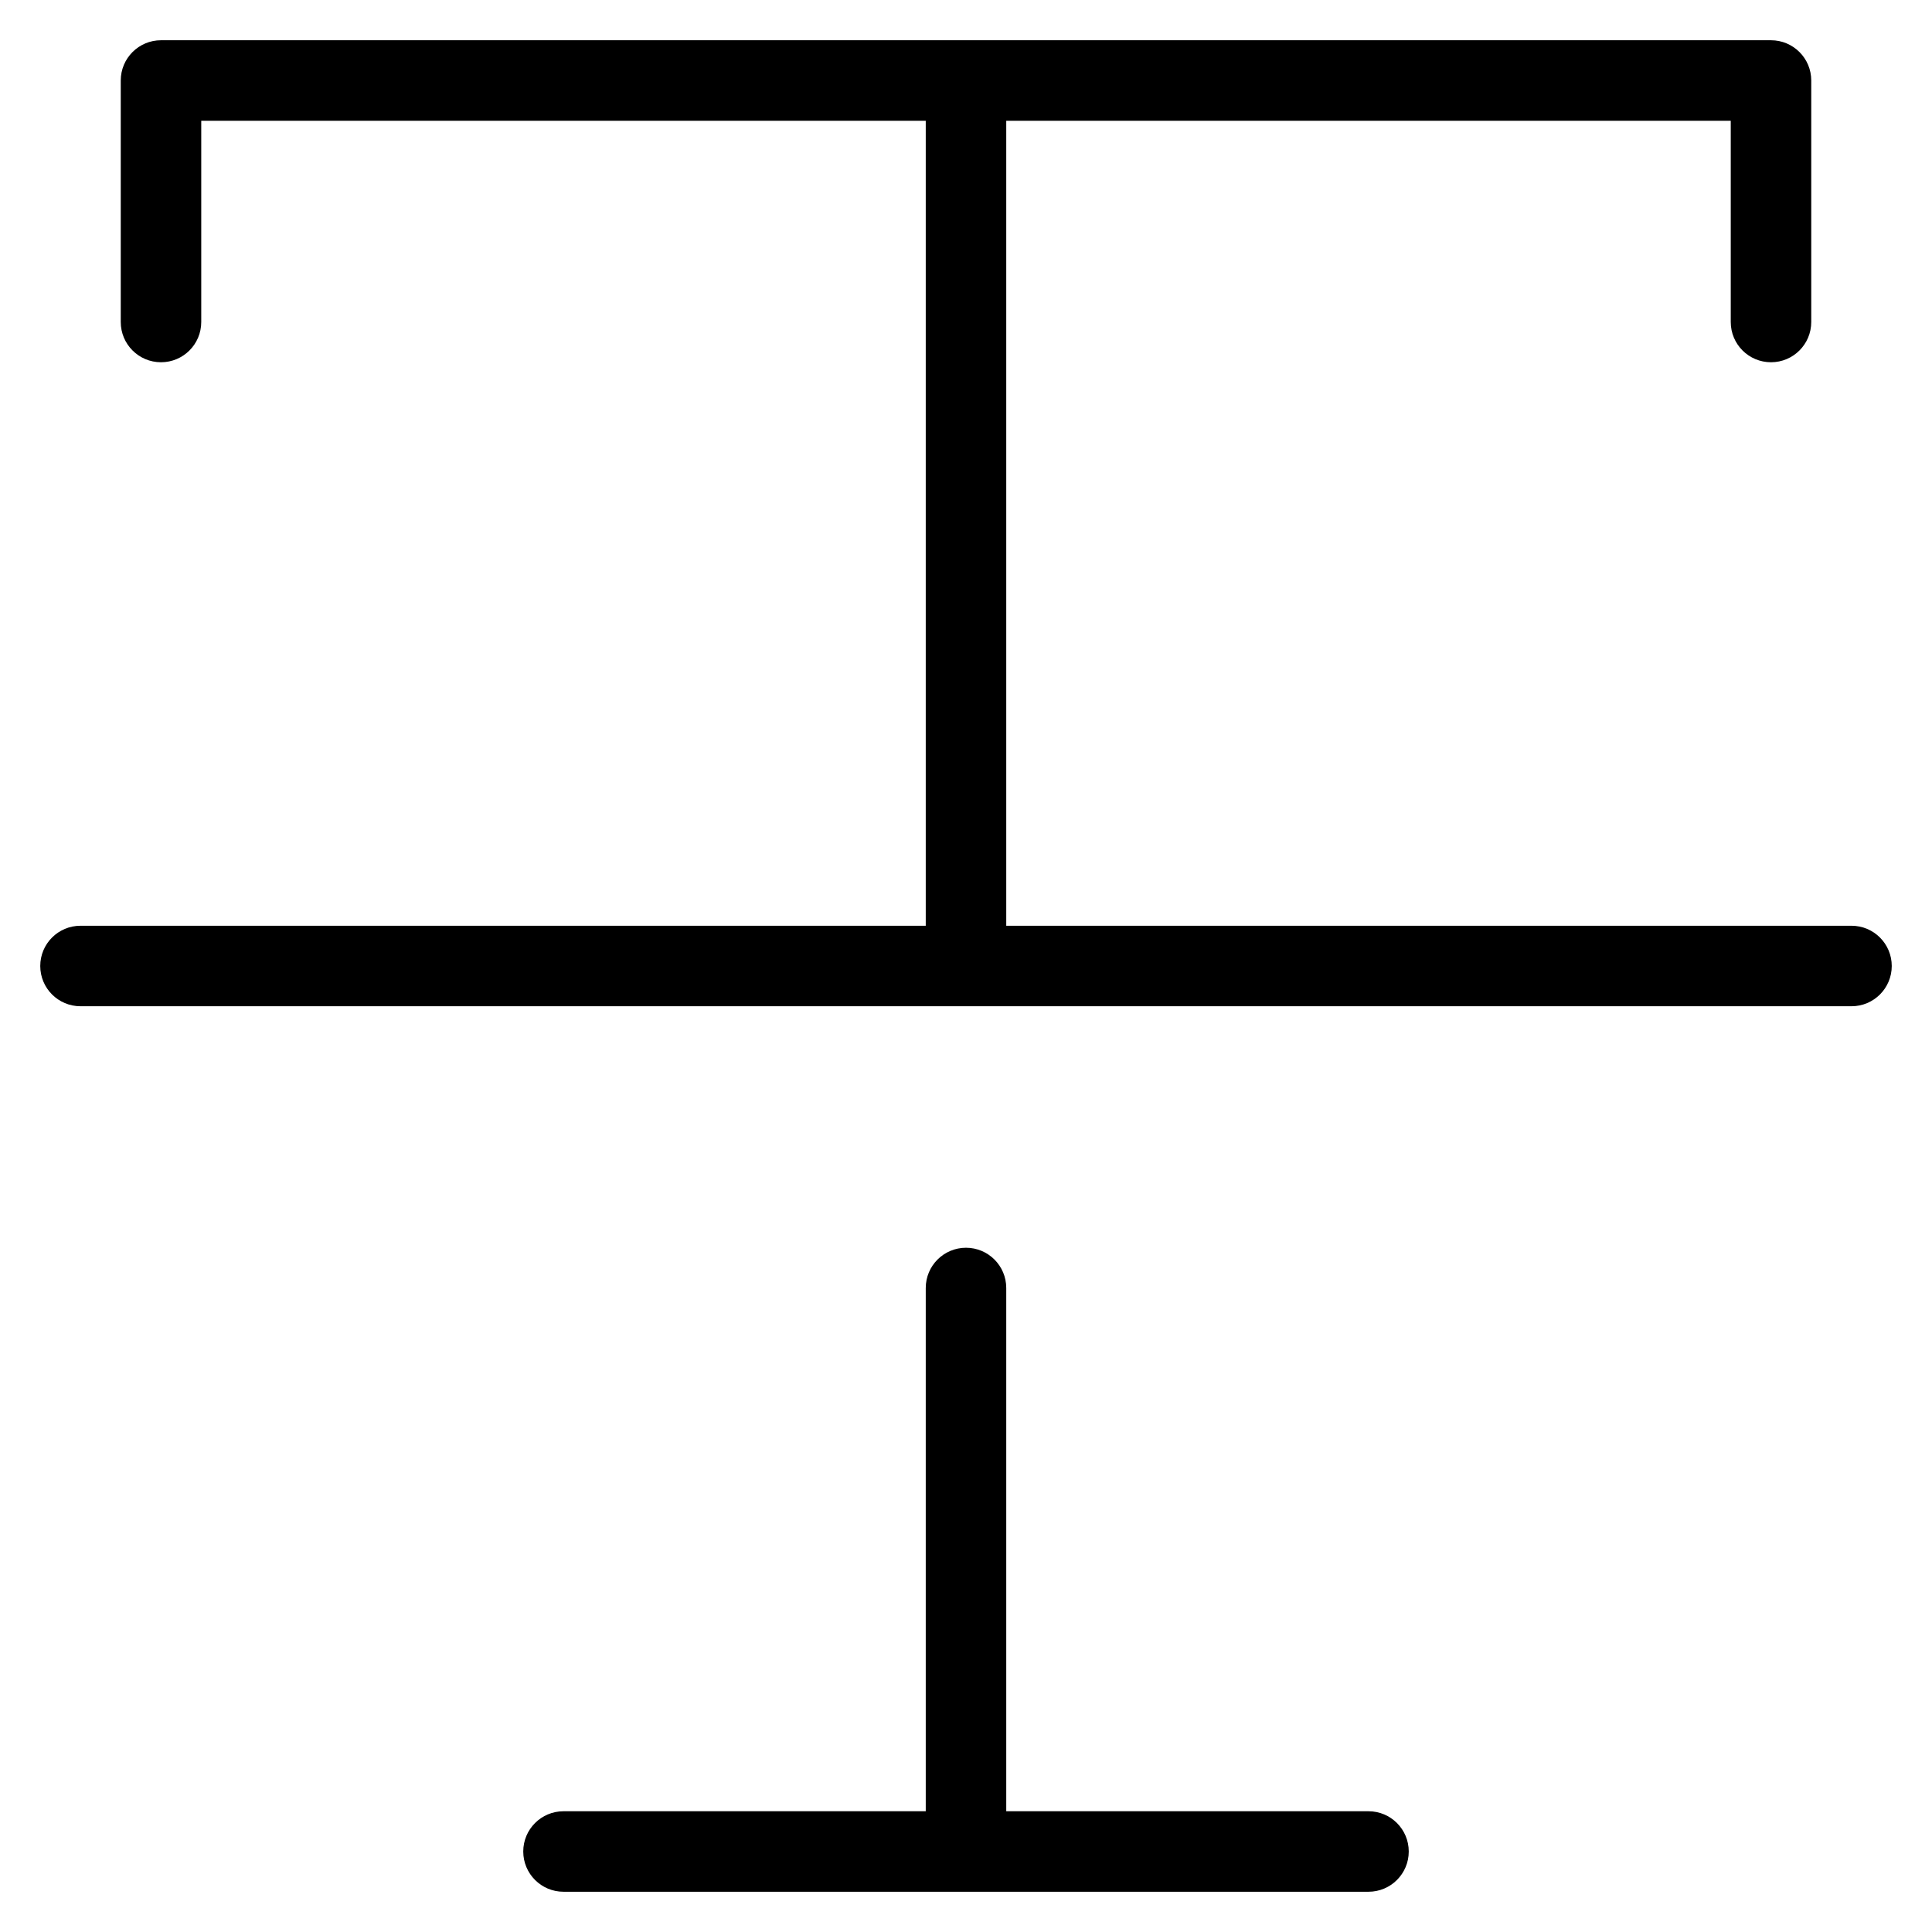 <?xml version="1.0" encoding="utf-8"?>
<!-- Generator: Adobe Illustrator 19.2.0, SVG Export Plug-In . SVG Version: 6.00 Build 0)  -->
<!DOCTYPE svg PUBLIC "-//W3C//DTD SVG 1.1//EN" "http://www.w3.org/Graphics/SVG/1.1/DTD/svg11.dtd">
<svg version="1.1" id="Layer_1" xmlns="http://www.w3.org/2000/svg" xmlns:xlink="http://www.w3.org/1999/xlink" x="0px" y="0px"
	 width="48px" height="48px" viewBox="0 0 48 48" enable-background="new 0 0 48 48" xml:space="preserve">
<path d="M34,45h-9V32c0-0.553-0.448-1-1-1s-1,0.447-1,1v13h-9c-0.552,0-1,0.447-1,1s0.448,1,1,1h20c0.552,0,1-0.447,1-1
	S34.552,45,34,45z"/>
<path d="M46,23H25V3h18v5c0,0.553,0.448,1,1,1s1-0.447,1-1V2c0-0.553-0.448-1-1-1H4C3.448,1,3,1.447,3,2v6c0,0.553,0.448,1,1,1
	s1-0.447,1-1V3h18v20H2c-0.552,0-1,0.447-1,1s0.448,1,1,1h44c0.552,0,1-0.447,1-1S46.552,23,46,23z"/>
</svg>

